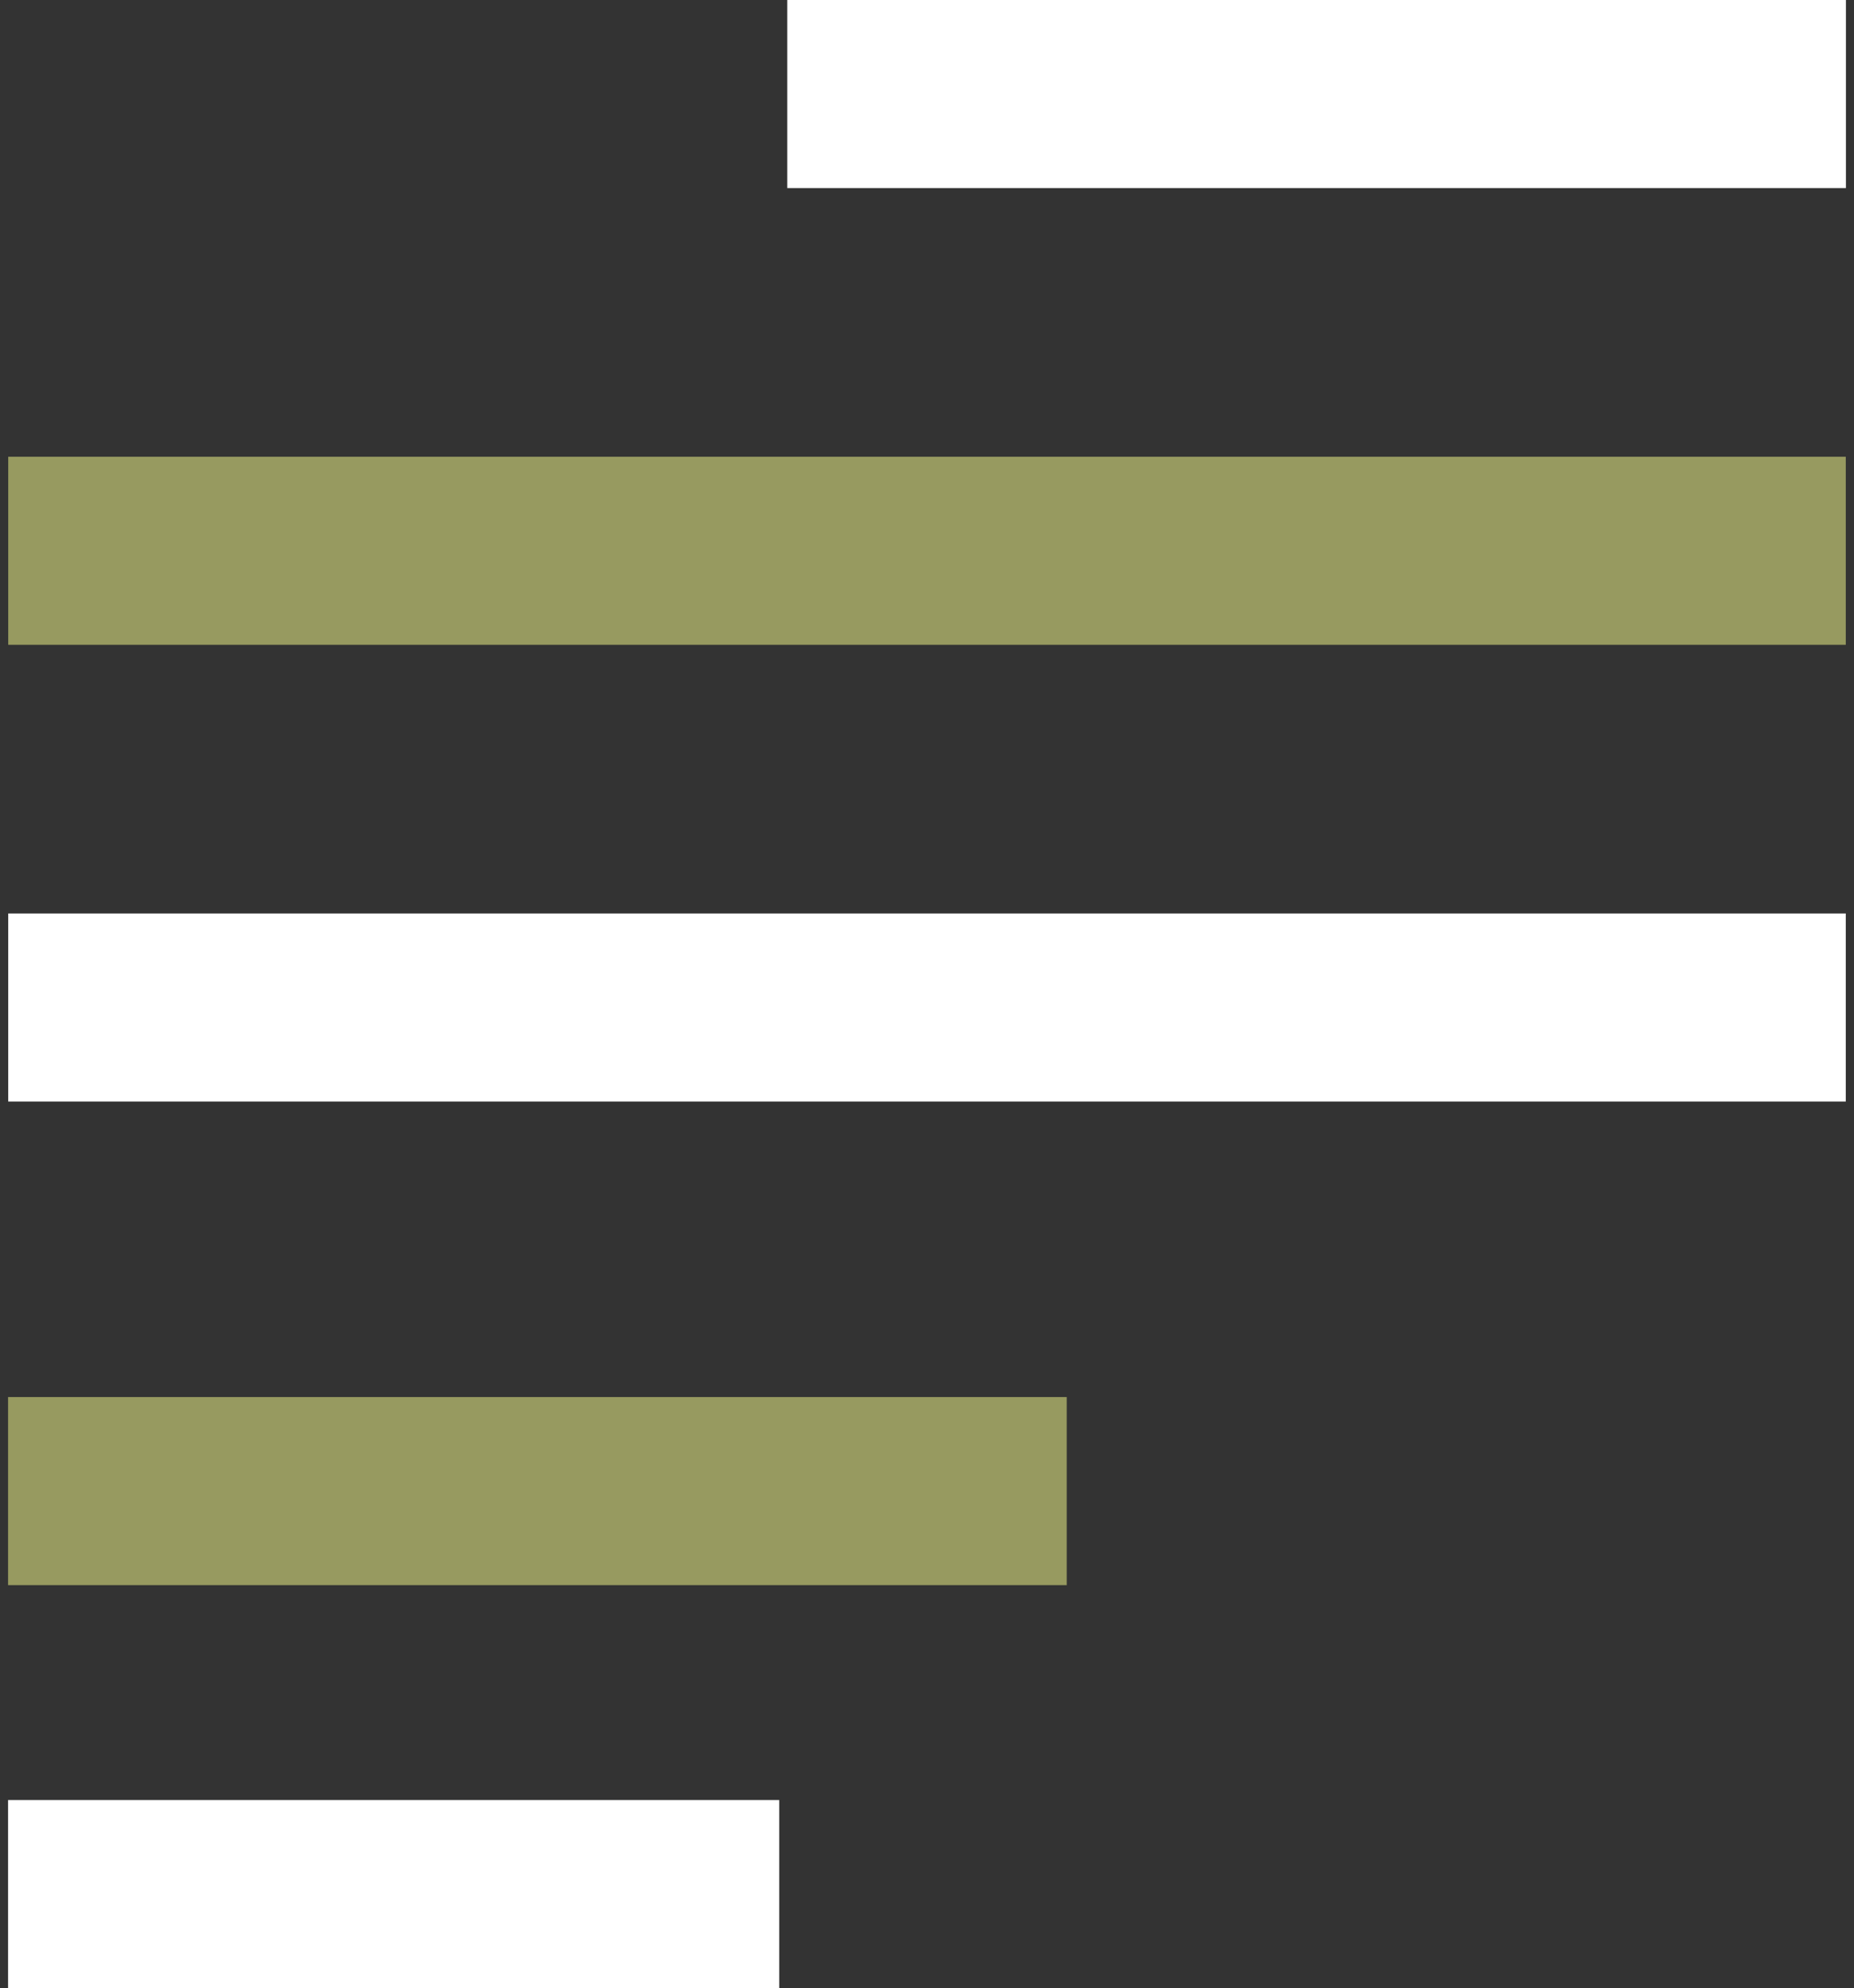 <?xml version="1.0" encoding="UTF-8"?>
<svg width="69px" height="74px" viewBox="0 0 69 74" version="1.1" xmlns="http://www.w3.org/2000/svg" xmlns:xlink="http://www.w3.org/1999/xlink">
    <rect x="0" y="0" width="69" height="74" fill="#333333" stroke="none"/>
    <!-- Generator: Sketch 47.1 (45422) - http://www.bohemiancoding.com/sketch -->
    <title>Group 4</title>
    <desc>Created with Sketch.</desc>
    <defs></defs>
    <g id="Page-3" stroke="none" stroke-width="1" fill="none" fill-rule="evenodd" stroke-linecap="square">
        <g id="Artboard" transform="translate(-1886, -63)" stroke-width="7">
            <g id="Group-4" transform="translate(1920.5, 97) scale(-1, 1) translate(-1920.5, -97) translate(1888, 59)">
                <path d="M1.8,7.5 L34.2,7.5" id="Line-5" stroke="#FFFFFF"></path>
                <path d="M41.5,74.5 L63.2,74.5" id="Line-5" stroke="#FFFFFF"></path>
                <path d="M30.8,59.5 L63.2,59.5" id="Line-5" stroke="#979A60"></path>
                <path d="M1.806,24.5 L63.194,24.5" id="Line-5" stroke="#979A60"></path>
                <path d="M1.806,41.5 L63.194,41.5" id="Line-5" stroke="#FFFFFF"></path>
            </g>
        </g>
    </g>
</svg>